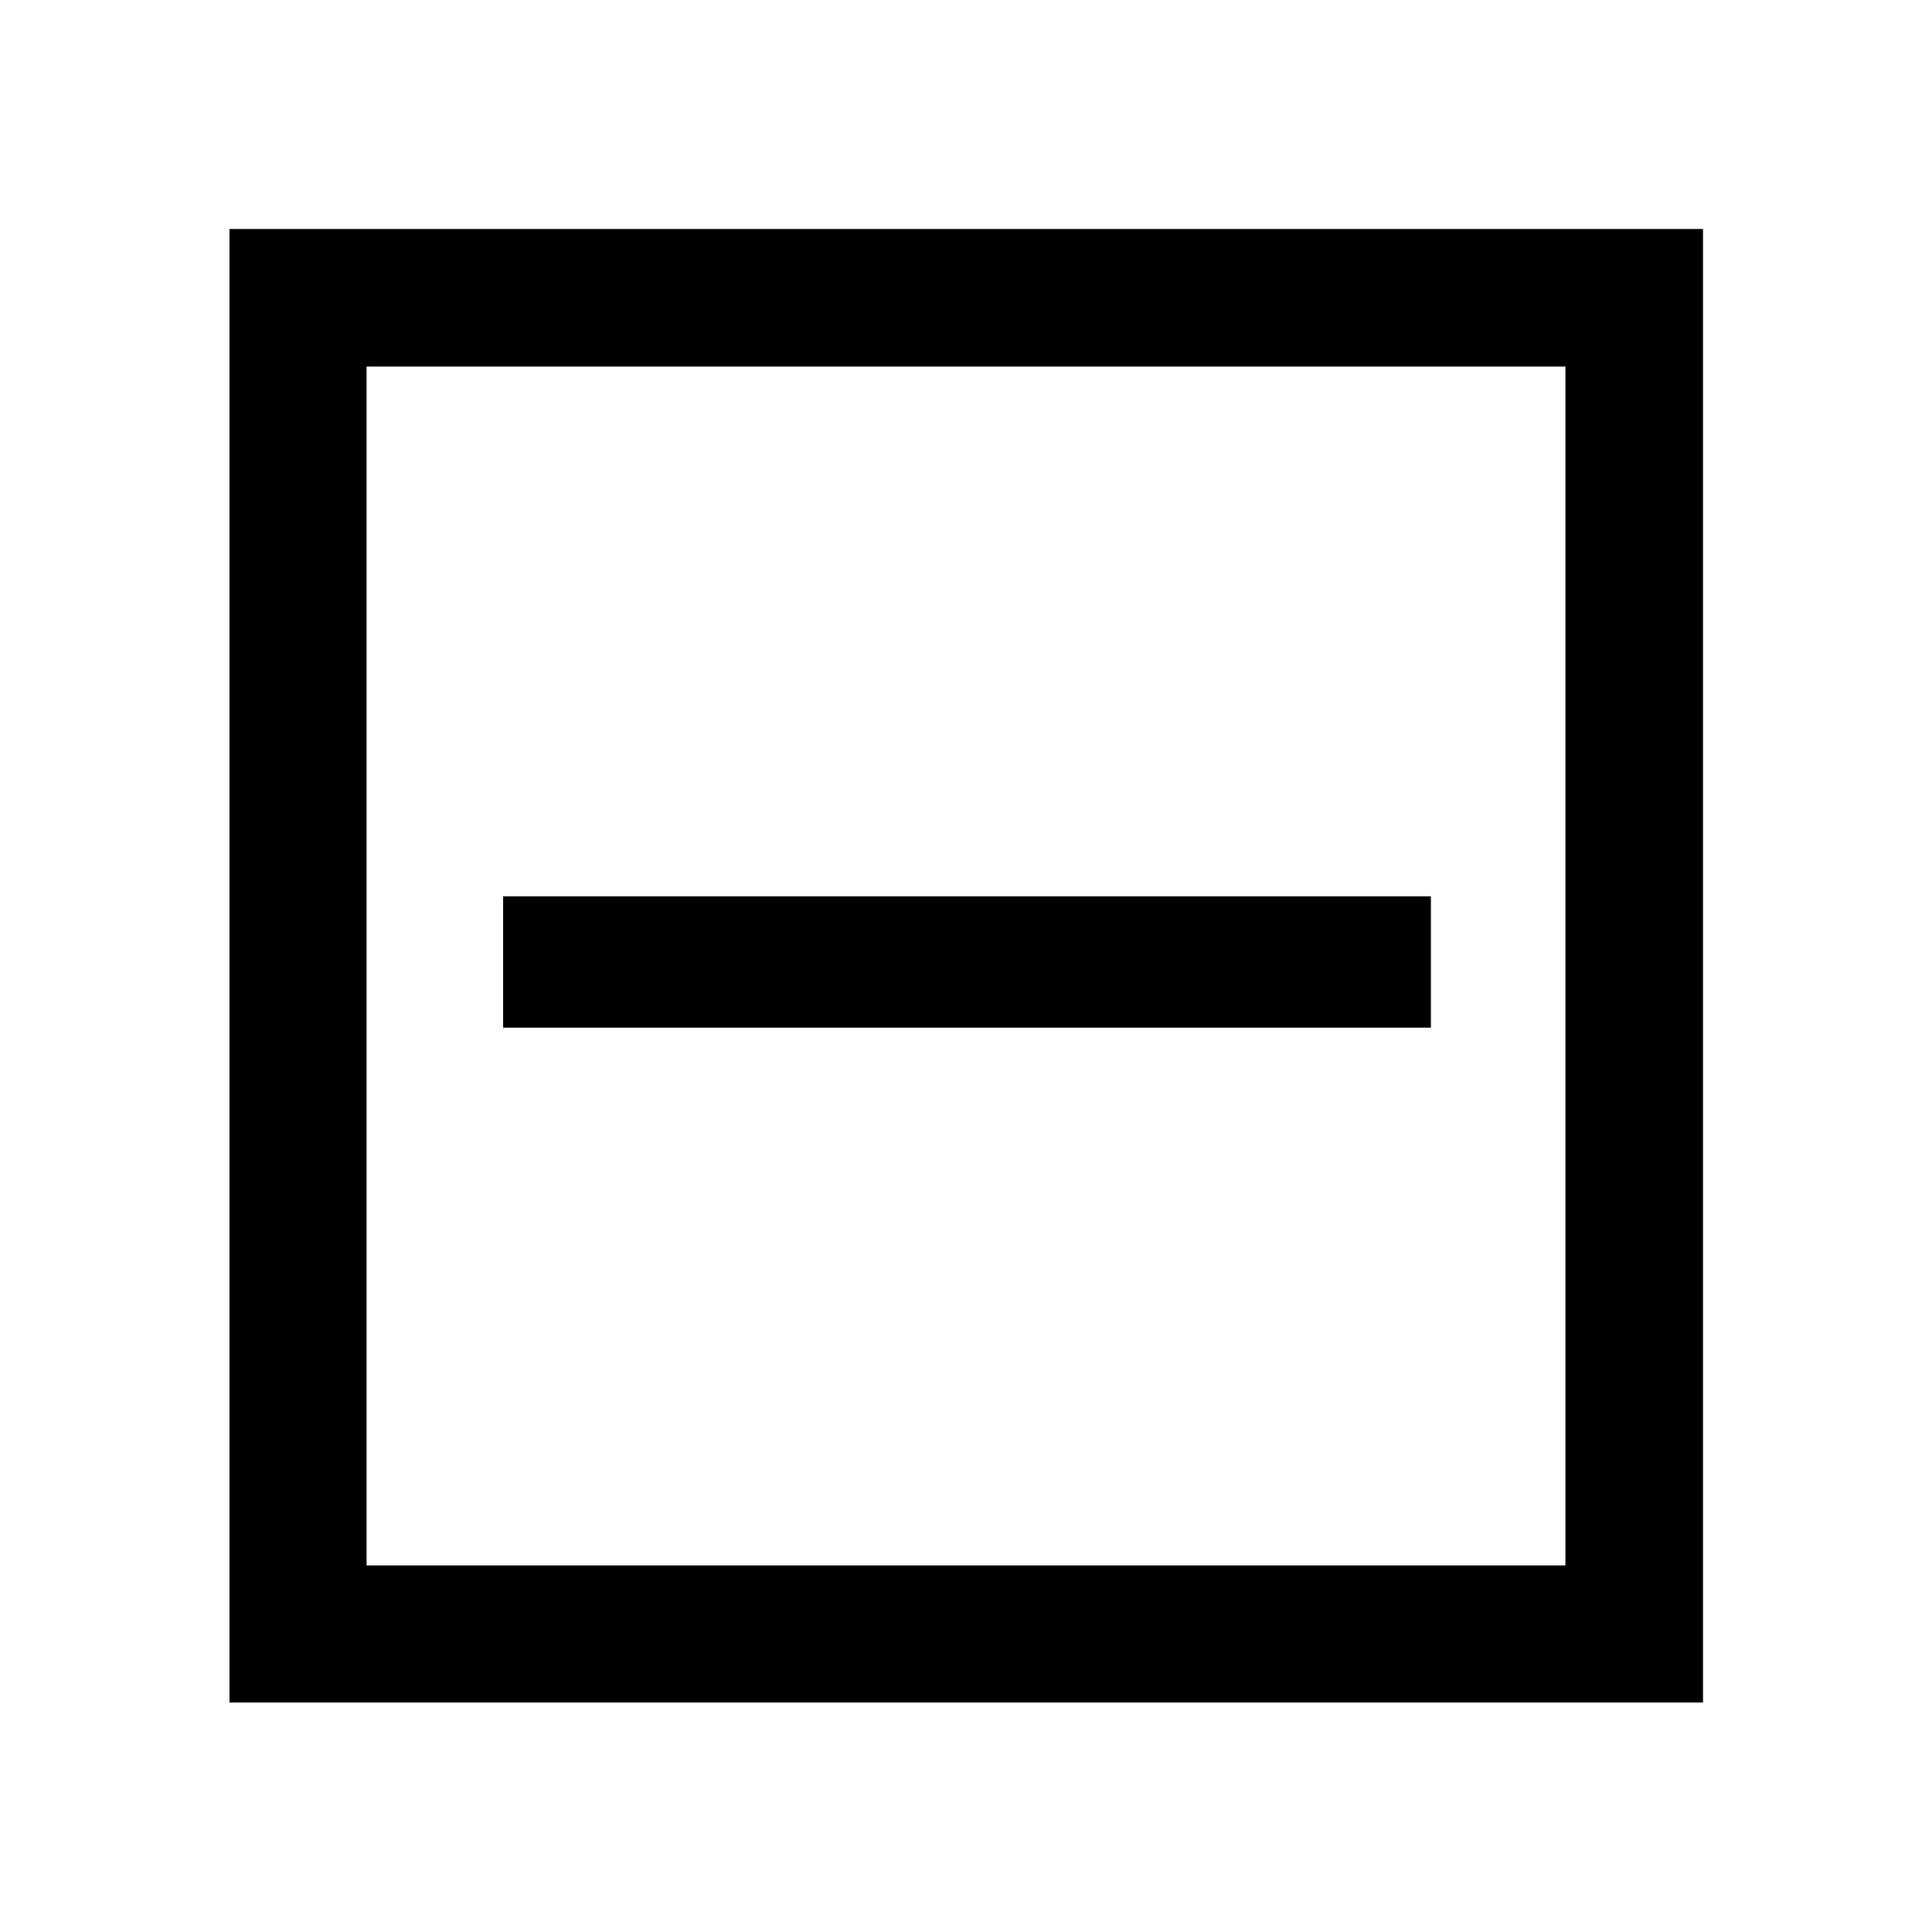 <svg xmlns="http://www.w3.org/2000/svg" height="48" viewBox="0 -960 960 960" width="48"><path d="M250-449.37h461v-65.26H250v65.26ZM114.02-114.02v-732.2h732.2v732.2h-732.2Zm68.13-68.13h595.7v-595.7h-595.7v595.7Zm0 0v-595.7 595.7Z"/></svg>